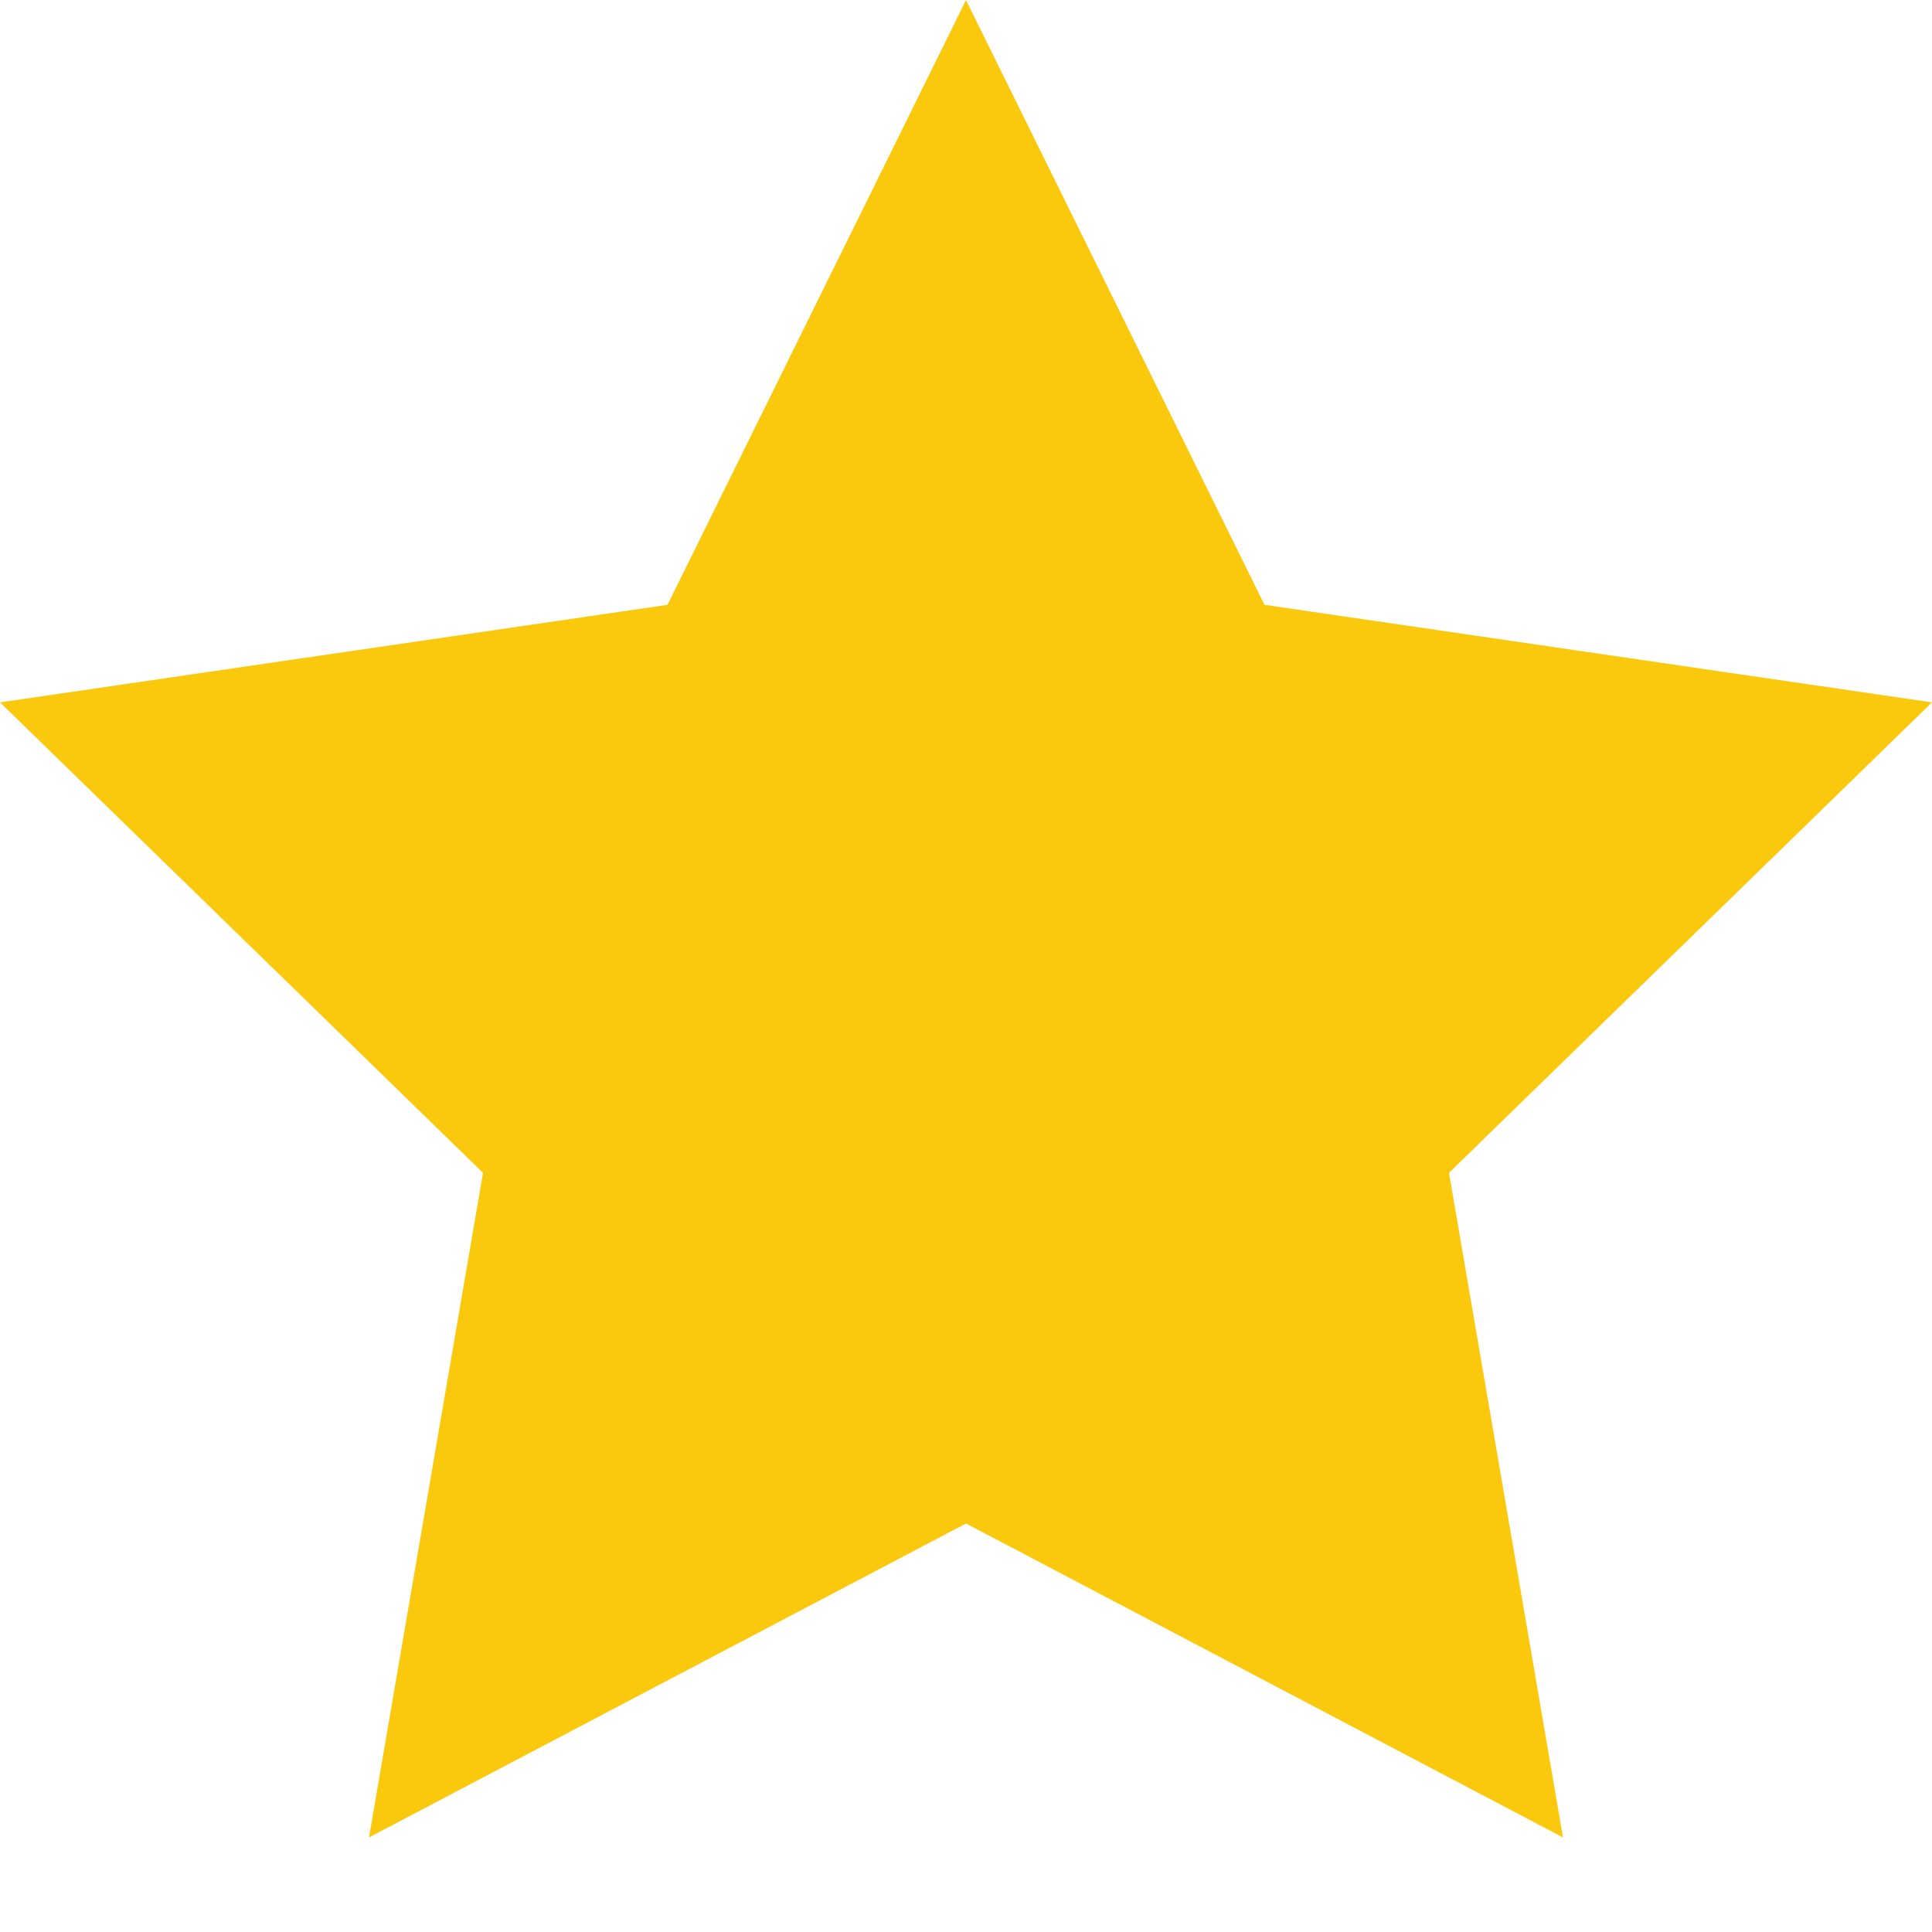 <svg width="20" height="20" viewBox="0 0 20 20" fill="none" xmlns="http://www.w3.org/2000/svg">
<path d="M10 0.001L13.09 6.261L20 7.271L15 12.141L16.18 19.021L10 15.771L3.82 19.021L5 12.141L-0 7.271L6.91 6.261L10 0.001Z" fill="#FAC80D"/>
</svg>
